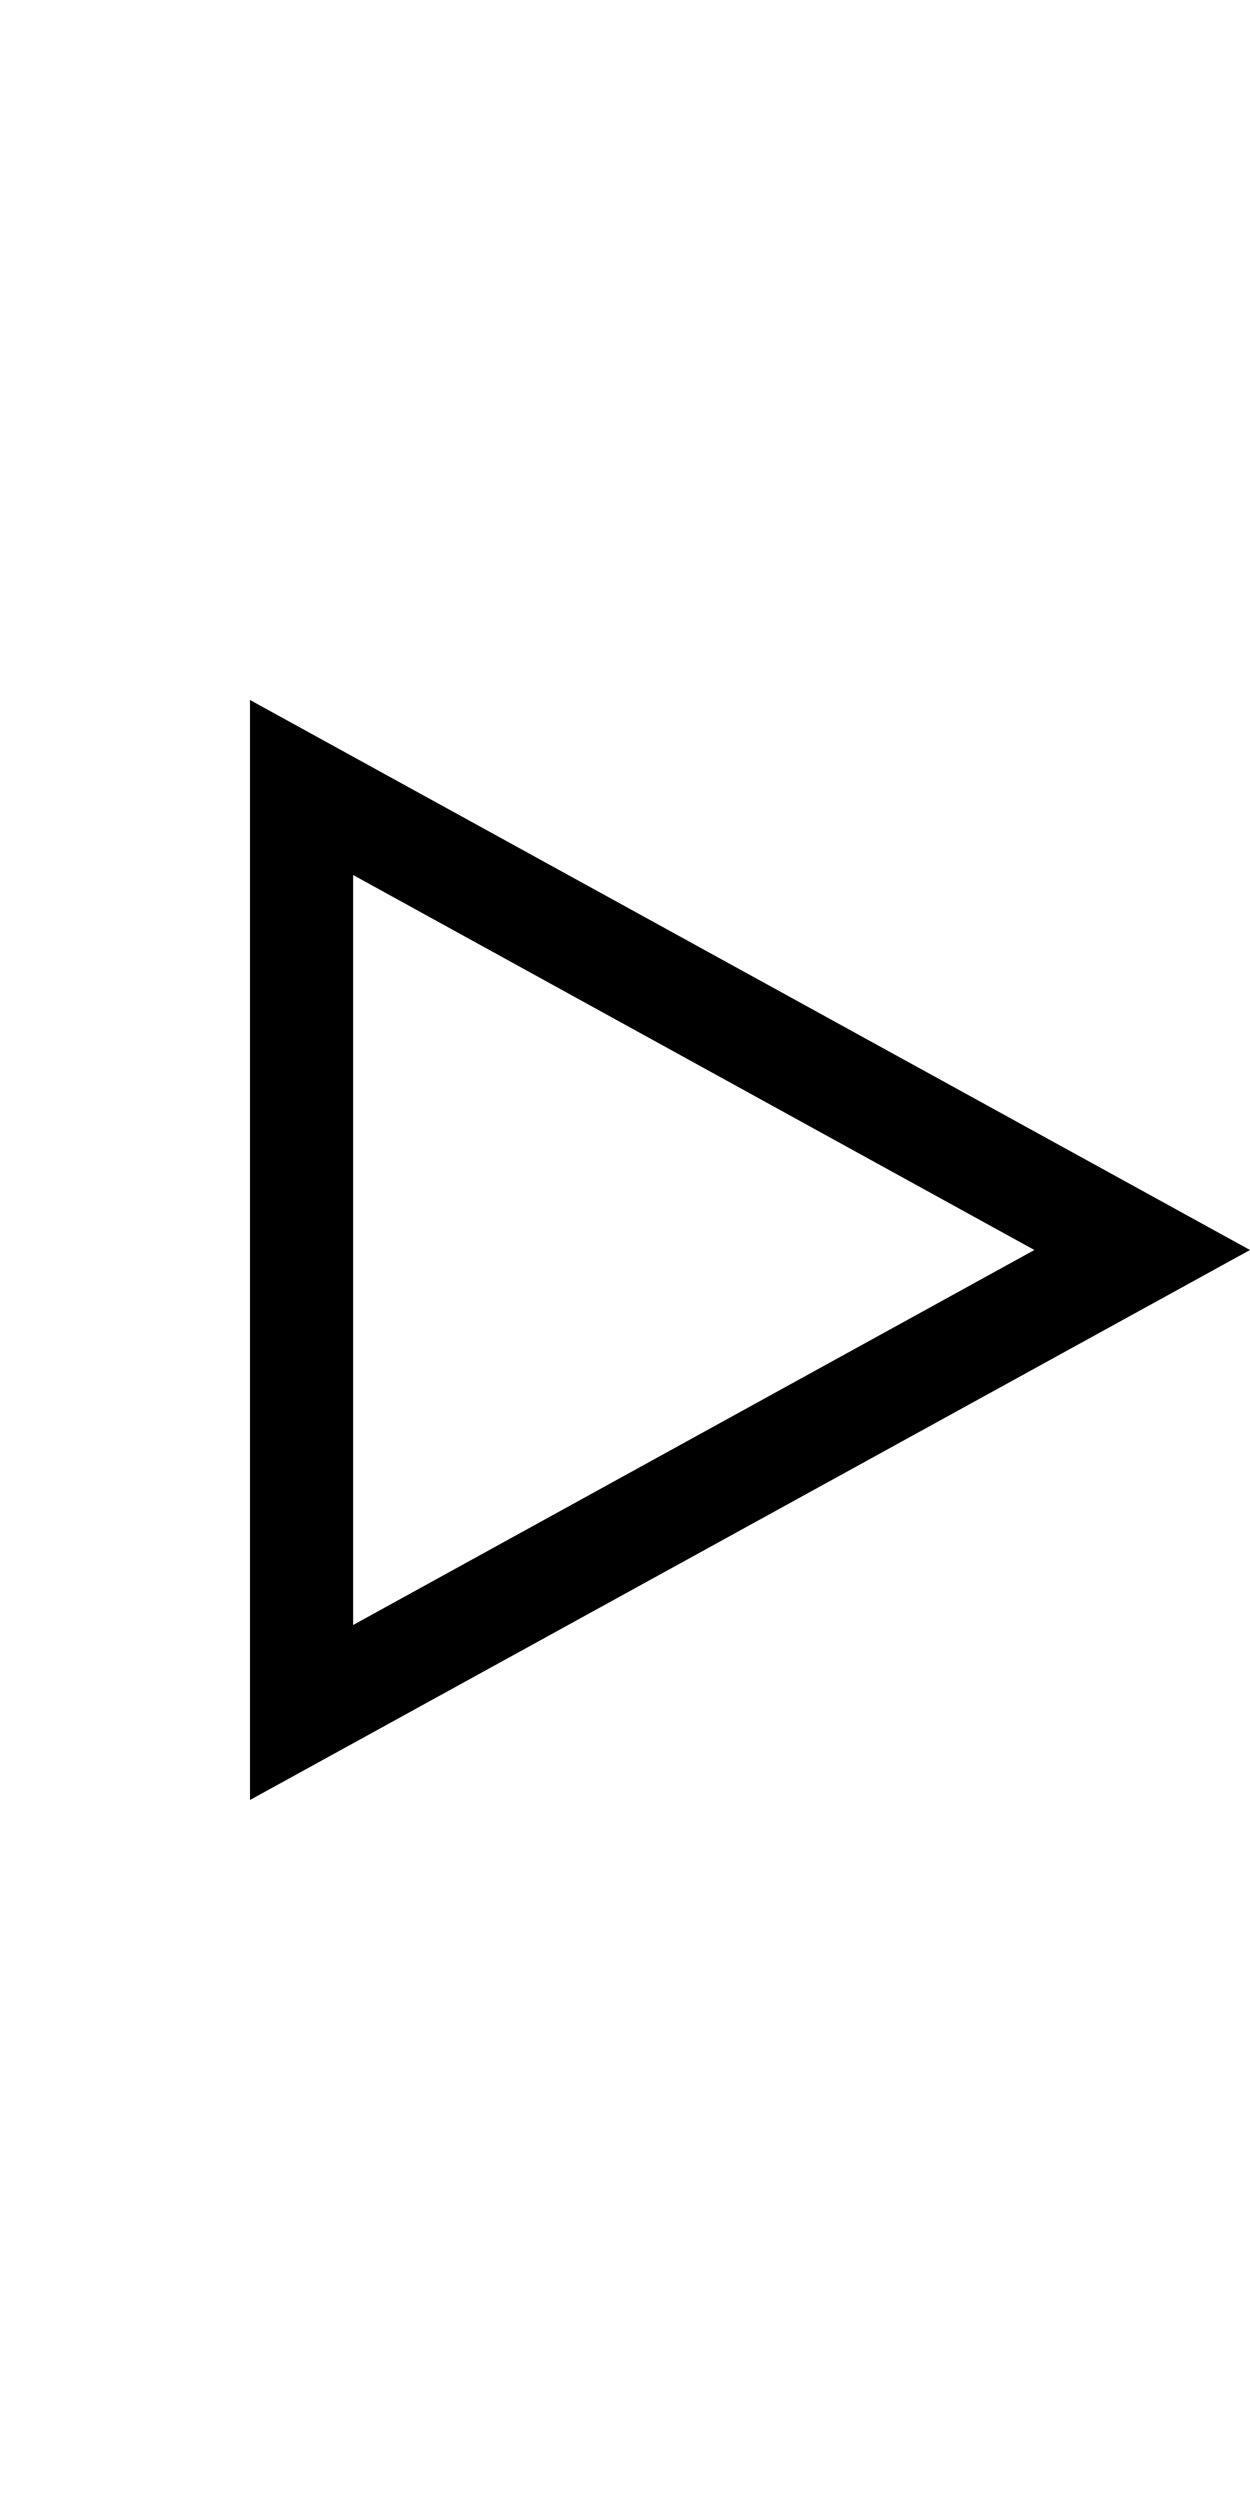 <?xml version="1.0" encoding="utf-8"?>
<!-- Generator: Adobe Illustrator 19.2.0, SVG Export Plug-In . SVG Version: 6.00 Build 0)  -->
<svg version="1.1" id="Layer_1" xmlns="http://www.w3.org/2000/svg" xmlns:xlink="http://www.w3.org/1999/xlink" x="0px" y="0px"
	 viewBox="0 0 40 80" style="enable-background:new 0 0 40 80;" xml:space="preserve">
<style type="text/css">
	.st0{display:none;}
	.st1{display:inline;}
	.st2{clip-path:url(#SVGID_2_);}
</style>
<g id="ADD" class="st0">
	<g class="st1">
		<g>
			<g>
				<g>
					<g>
						<defs>
							<rect id="SVGID_1_" x="5.8" y="77.9" width="68.3" height="71.8"/>
						</defs>
						<clipPath id="SVGID_2_">
							<use xlink:href="#SVGID_1_"  style="overflow:visible;"/>
						</clipPath>
						<path class="st2" d="M41.8,147.9L7.3,132.2v-27.7l30.8-24.9l34.5,15.7V123L41.8,147.9z M41.8,147.9v-27.7L7.3,104.5
							 M29.3,114.5l8.9-7.2L72.7,123 M38.2,79.6v27.7"/>
					</g>
				</g>
			</g>
		</g>
	</g>
	<polygon class="st1" points="17.7,121.8 31.3,128.1 31.3,130.7 17.7,124.4 	"/>
	<polygon class="st1" points="17.7,121.8 31.3,128.1 31.3,130.7 17.7,124.4 	"/>
	<polygon class="st1" points="23.6,117 25.5,118 25.5,135.4 23.6,134.5 	"/>
	<polygon class="st1" points="23.6,117 25.5,118 25.5,135.4 23.6,134.5 	"/>
</g>
<g>
	<path d="M8,57.6V22.4L40,40L8,57.6z M11.3,28v24l21.8-12L11.3,28z"/>
</g>
</svg>

